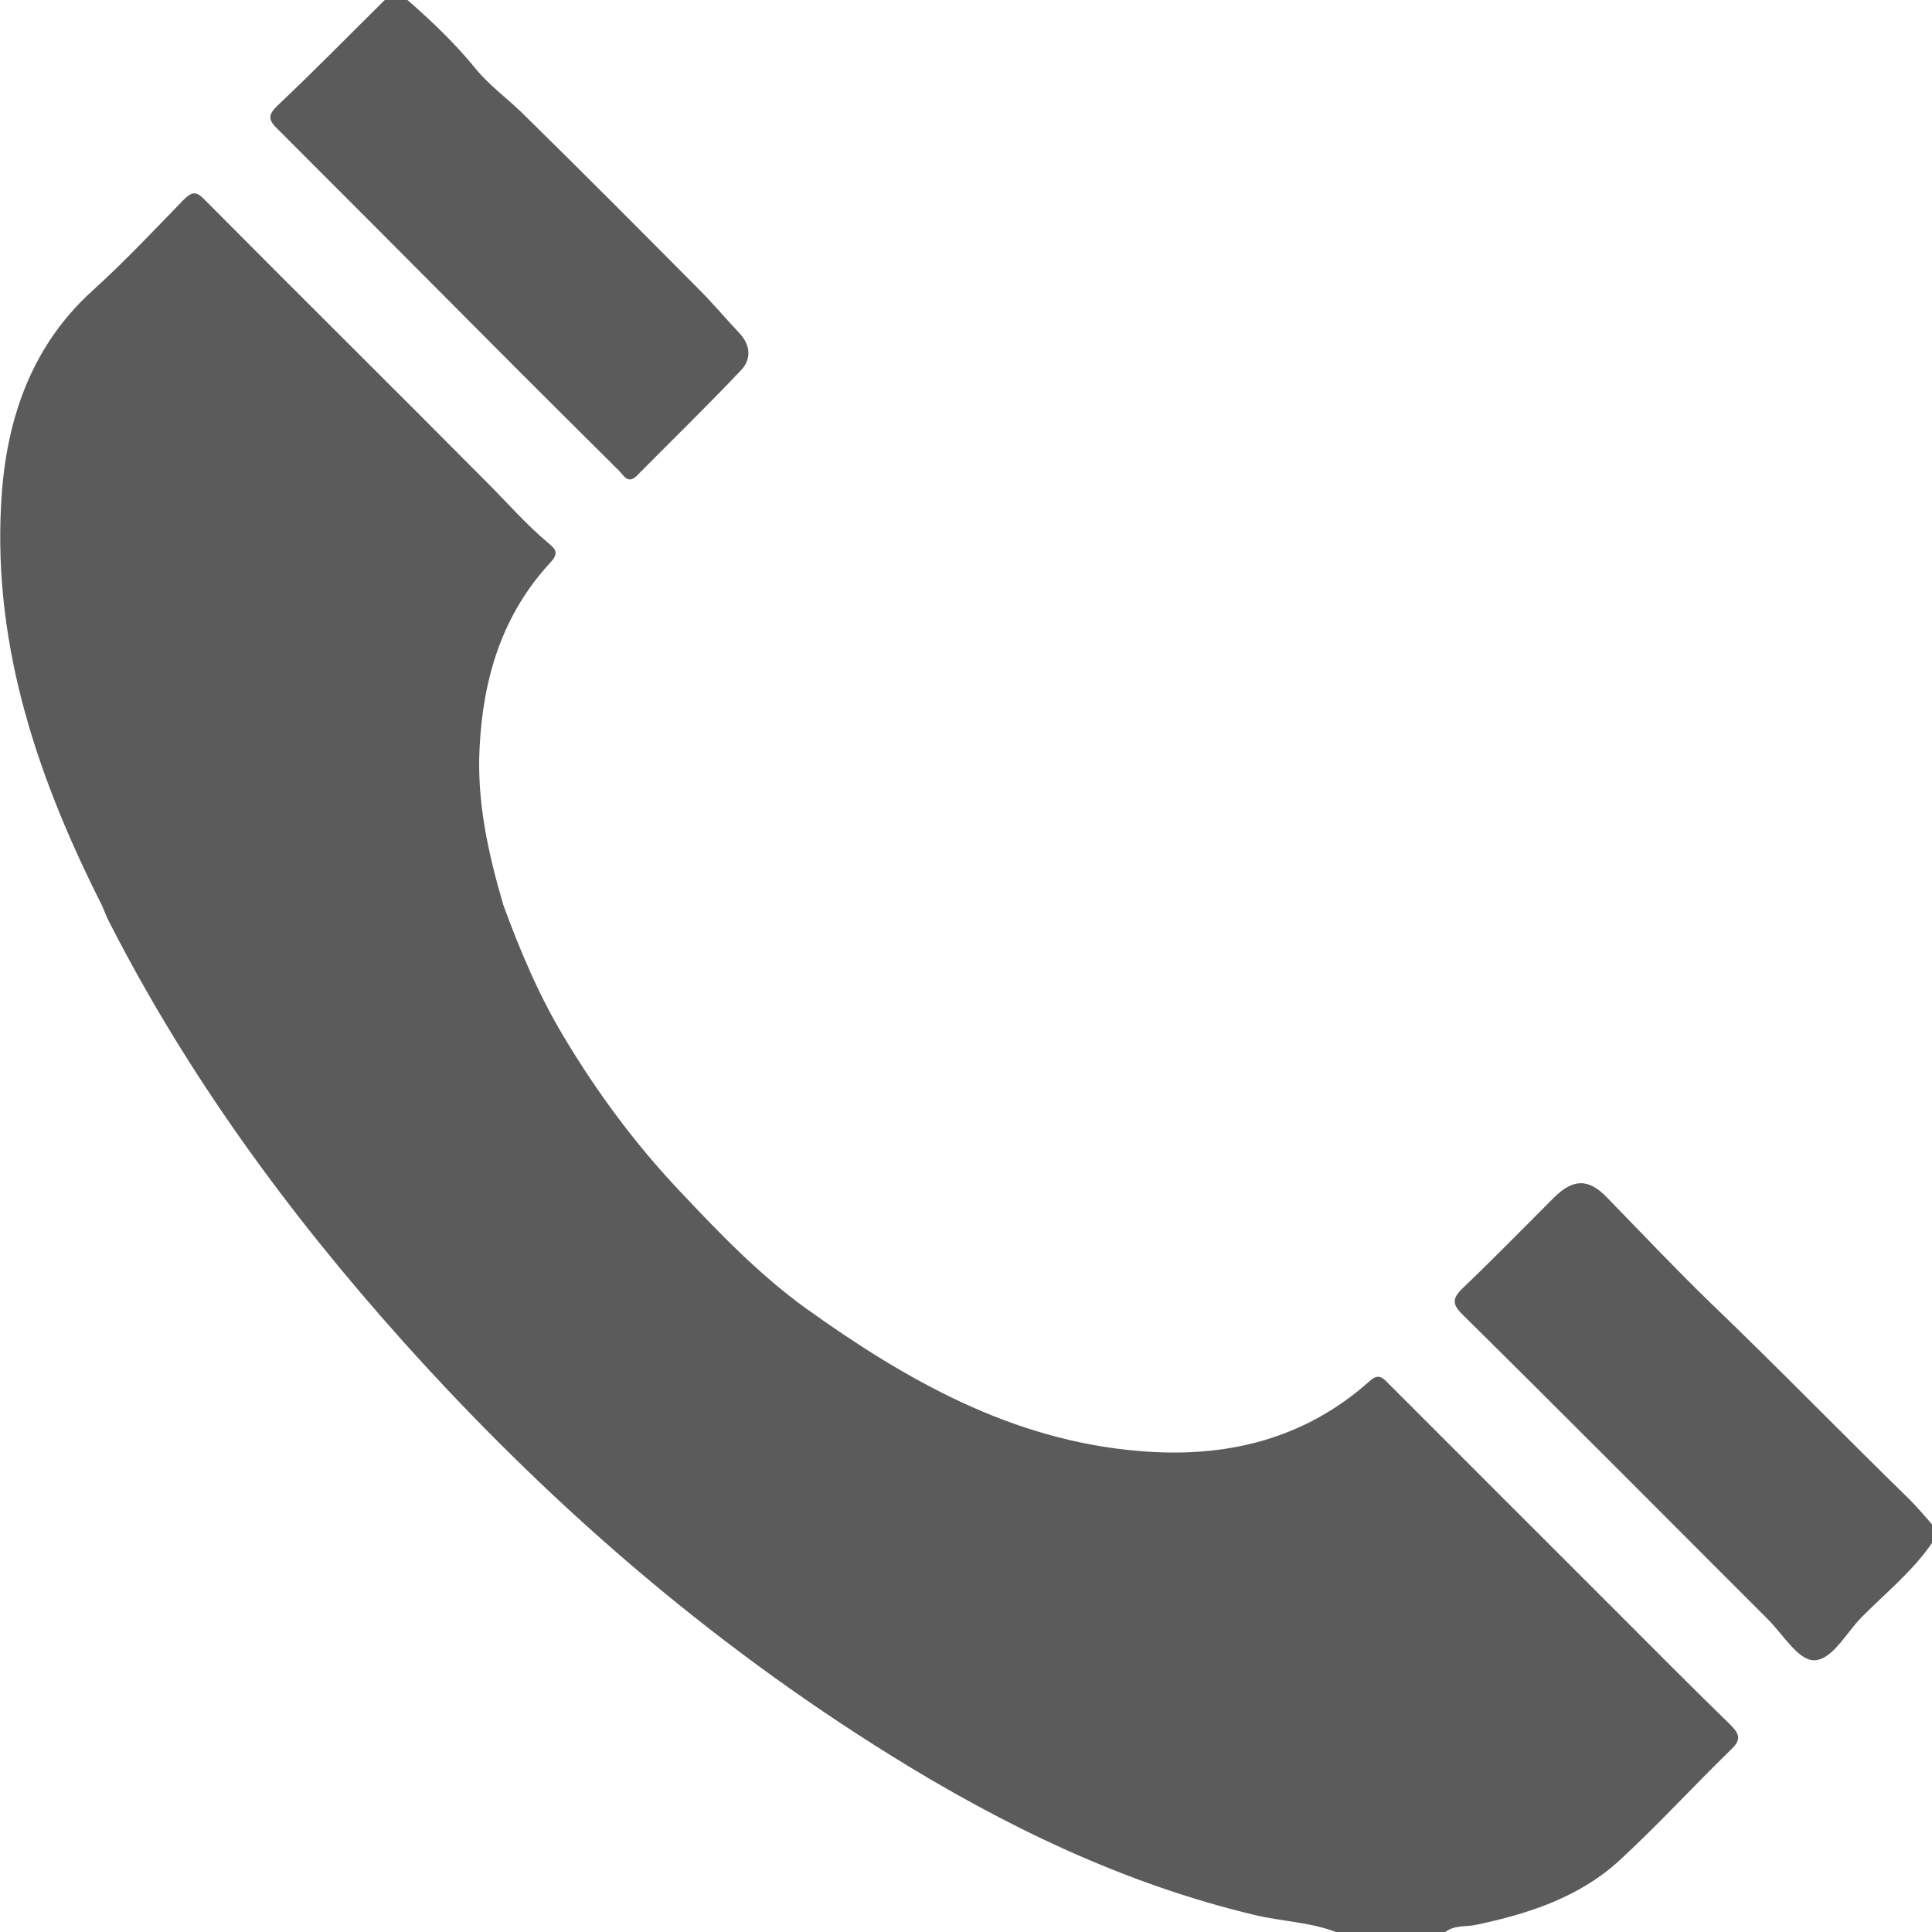 <svg width="20" height="20" viewBox="0 0 20 20" fill="none" xmlns="http://www.w3.org/2000/svg">
<g clip-path="url(#clip0_10_16266)">
<path d="M16.722 16.671C15.933 15.884 15.15 15.098 14.362 14.311C14.299 14.243 14.252 14.228 14.174 14.301C13.49 14.91 12.67 15.098 11.783 15.02C10.473 14.91 9.376 14.285 8.337 13.54C7.862 13.196 7.45 12.769 7.048 12.342C6.583 11.852 6.186 11.316 5.842 10.742C5.581 10.31 5.383 9.841 5.21 9.367C5.054 8.836 4.934 8.294 4.965 7.736C5.001 7.017 5.2 6.356 5.706 5.814C5.8 5.71 5.727 5.668 5.67 5.616C5.445 5.428 5.257 5.21 5.048 5.001C4.072 4.017 3.085 3.042 2.109 2.058C2.026 1.974 1.984 1.99 1.906 2.063C1.592 2.386 1.284 2.714 0.95 3.016C0.298 3.61 0.052 4.397 0.011 5.231C-0.068 6.71 0.397 8.07 1.055 9.372C1.081 9.43 1.102 9.492 1.133 9.549C1.942 11.133 2.981 12.555 4.166 13.879C5.654 15.54 7.319 16.989 9.22 18.171C10.394 18.901 11.632 19.5 12.984 19.823C13.266 19.891 13.558 19.896 13.829 20C14.205 20 14.586 20 14.962 20C15.056 19.927 15.171 19.948 15.275 19.927C15.824 19.812 16.351 19.64 16.769 19.255C17.165 18.89 17.531 18.489 17.917 18.114C18.027 18.01 18.011 17.953 17.912 17.854C17.51 17.463 17.118 17.067 16.722 16.671Z" fill="#5B5B5B"/>
<path d="M19.765 15.52C19.076 14.848 18.408 14.16 17.713 13.493C17.348 13.139 16.993 12.764 16.638 12.399C16.445 12.196 16.283 12.201 16.085 12.399C15.771 12.712 15.463 13.029 15.145 13.332C15.025 13.446 15.035 13.509 15.15 13.618C16.205 14.66 17.249 15.712 18.298 16.76C18.455 16.916 18.611 17.182 18.773 17.187C18.961 17.192 19.107 16.911 19.264 16.749C19.515 16.494 19.796 16.27 20 15.973C20 15.91 20 15.843 20 15.78C19.922 15.692 19.849 15.603 19.765 15.52Z" fill="#5B5B5B"/>
<path d="M5.059 3.527C5.508 3.98 5.962 4.428 6.411 4.876C6.458 4.923 6.5 5.017 6.594 4.923C6.949 4.564 7.314 4.209 7.664 3.84C7.779 3.725 7.773 3.579 7.659 3.454C7.512 3.298 7.377 3.136 7.225 2.985C6.62 2.376 6.014 1.766 5.403 1.167C5.242 1.011 5.054 0.875 4.913 0.698C4.704 0.443 4.464 0.214 4.218 0C4.14 0 4.062 0 3.983 0C3.613 0.365 3.252 0.735 2.877 1.089C2.767 1.193 2.777 1.245 2.882 1.344C3.607 2.068 4.333 2.798 5.059 3.527Z" fill="#5B5B5B"/>
</g>
<defs>
<clipPath id="clip0_10_16266">
<rect width="20" height="20" fill="white"/>
</clipPath>
</defs>
</svg>
